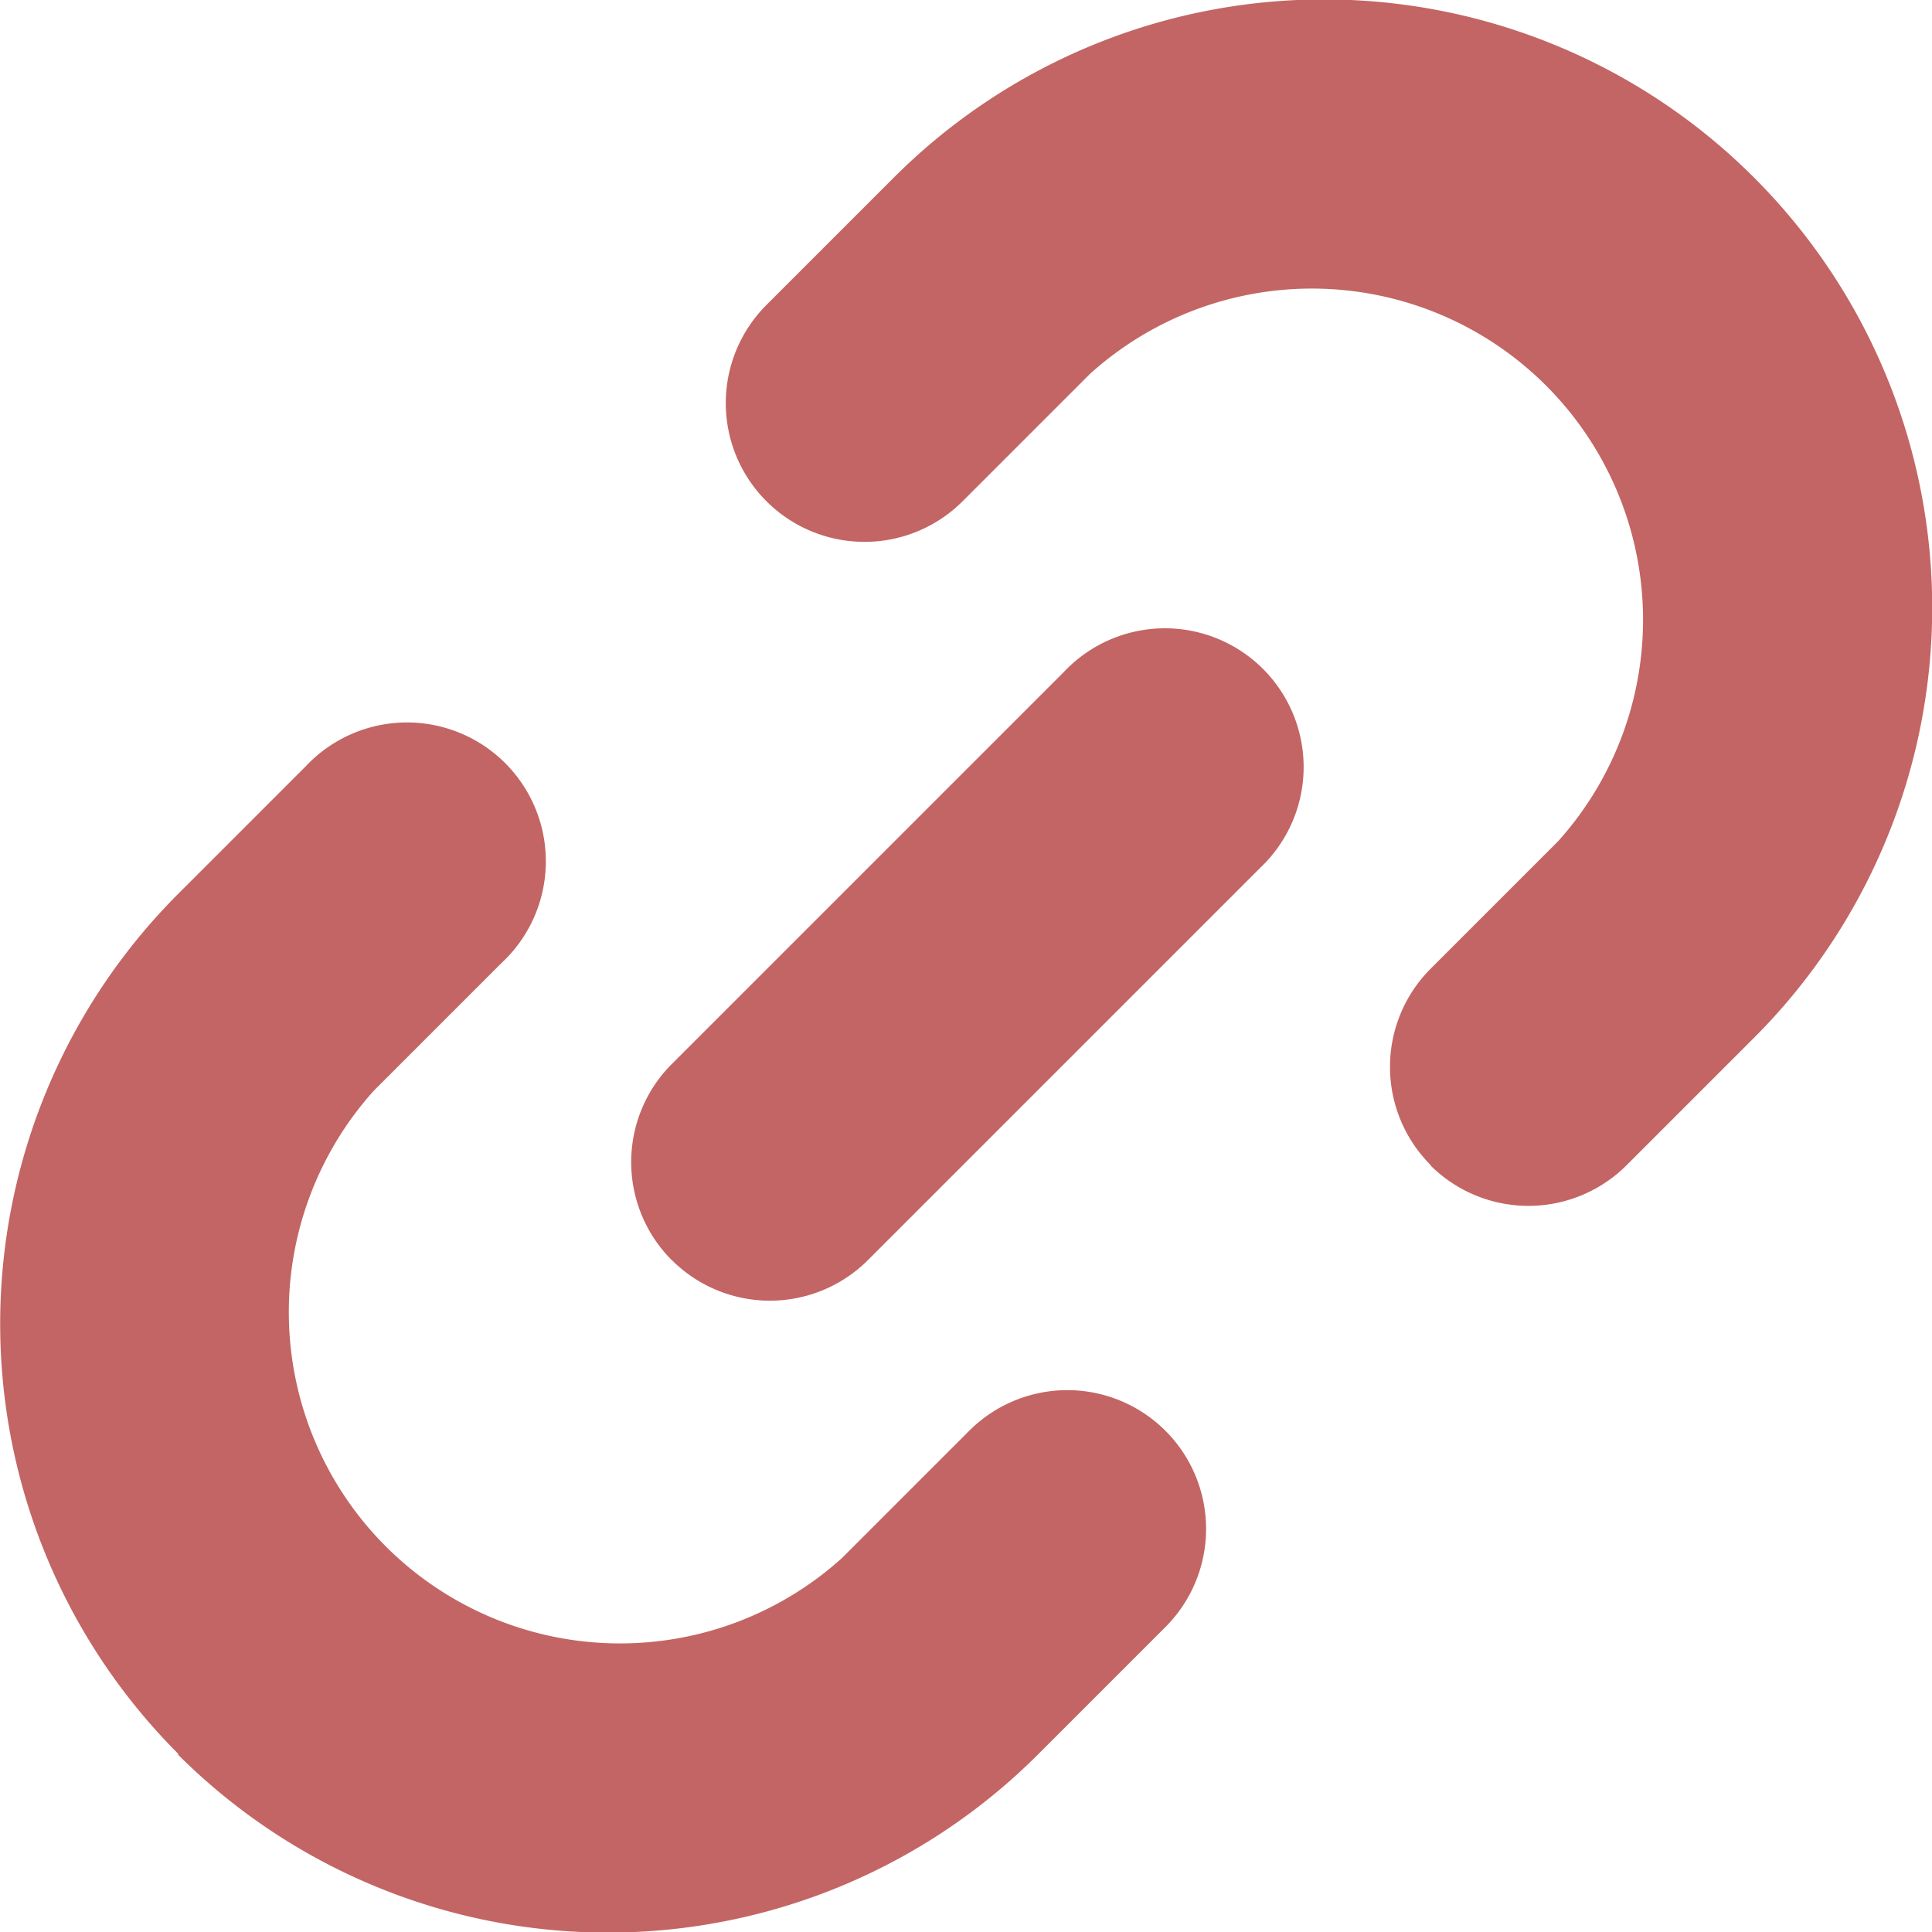 <svg id="connect" xmlns="http://www.w3.org/2000/svg" width="15.167" height="15.167" viewBox="0 0 15.167 15.167">
  <path id="Combined_Shape" data-name="Combined Shape" d="M1.4,13.769a4.775,4.775,0,0,1,0-6.753l1-1A1.09,1.09,0,1,1,3.935,7.562l-1,1a2.6,2.6,0,0,0,3.674,3.67l1-1a1.089,1.089,0,1,1,1.54,1.541l-1,1a4.775,4.775,0,0,1-6.753,0ZM5.274,9.893a1.089,1.089,0,0,1,0-1.54l3.08-3.08a1.089,1.089,0,1,1,1.54,1.539l-3.08,3.08a1.089,1.089,0,0,1-1.54,0Zm5.957-.747a1.09,1.09,0,0,1,0-1.541l1-1a2.6,2.6,0,0,0-3.674-3.67l-1,1a1.089,1.089,0,1,1-1.54-1.541l1-1a4.775,4.775,0,1,1,6.753,6.753l-1,1a1.09,1.09,0,0,1-1.542,0Z" transform="translate(0 0)" fill="#C36564"/>
</svg>
